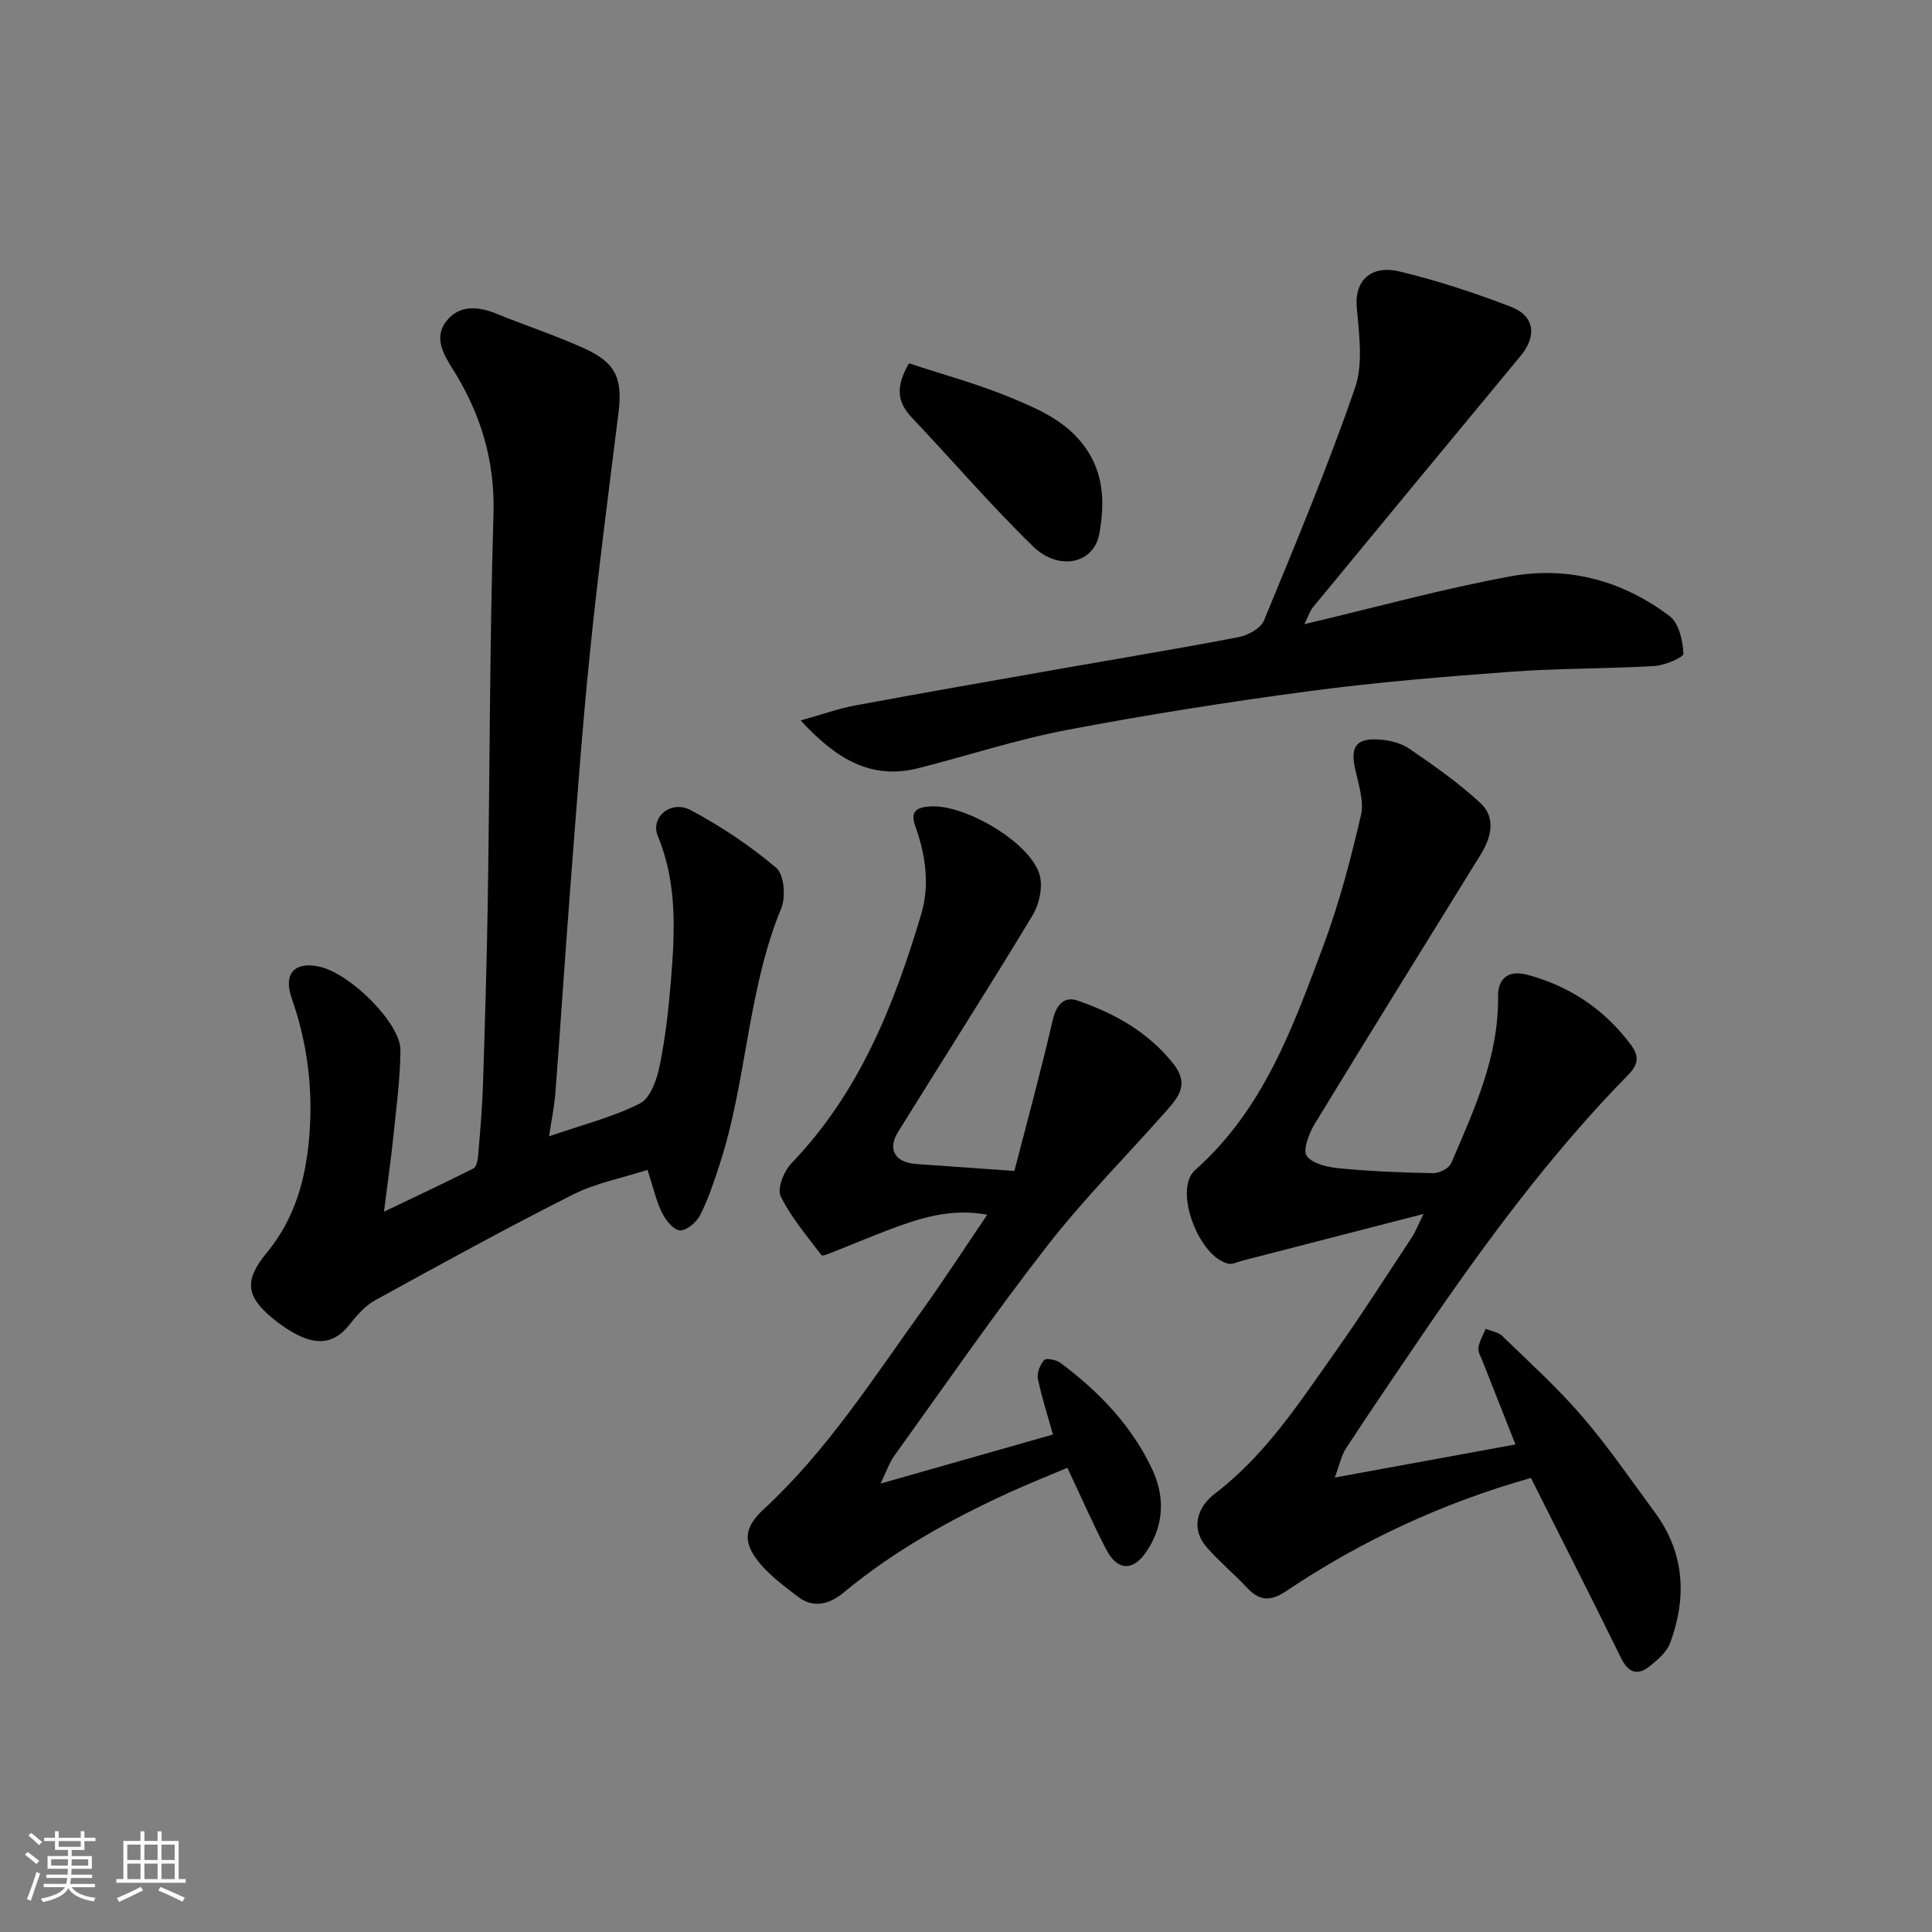 <svg enable-background="new 0 0 400 400" viewBox="0 0 400 400" xmlns="http://www.w3.org/2000/svg"><rect x="0" y="0" width="400" height="400" fill="#808080" stroke="none"/><path d="m5.17 384 .55-.58c.85.61 1.65 1.24 2.4 1.87l-.59.64c-.83-.73-1.62-1.38-2.36-1.93m1.22 9.53-.82-.34c.71-1.76 1.37-3.64 1.98-5.63.24.13.5.25.76.36-.6 1.67-1.24 3.54-1.92 5.61m-.5-13.5.57-.54c.56.44 1.31 1.06 2.26 1.87l-.64.64c-.68-.66-1.41-1.32-2.19-1.97m3.25.46h2.24v-1.36h.77v1.36h4.57v-1.36h.76v1.36h2.28v.69h-2.28v1.84h-2.64v1.26h4.18v2.64h-4.21c0 .45-.02.86-.05 1.21h4.32v.69h-4.38c-.04.34-.1.75-.19 1.22h5.15v.69h-4.82c.87 1.19 2.51 1.92 4.93 2.19-.17.31-.3.57-.37.76-2.77-.49-4.52-1.41-5.26-2.76-.56 1.26-2.3 2.23-5.24 2.9-.12-.24-.26-.48-.43-.72 2.73-.55 4.38-1.34 4.96-2.38h-4.38v-.69h4.65c.1-.38.17-.79.21-1.22h-4.32v-.69h4.4c.03-.34.05-.75.05-1.21h-4.2v-2.64h4.23v-1.26h-2.69v-1.84h-2.24zm1.46 4.46v1.29h3.45c.01-.4.02-.57.01-.53v-.32-.45h-3.46zm1.55-2.59h4.57v-1.19h-4.57zm6.11 2.59h-3.42v.77c-.01.19-.01.37-.02.53h3.44z" fill="#fafafa"/><path d="m32.63 379.16h.82v1.98h3.54v7.89h1.46v.78h-14.37v-.78h1.46v-7.89h3.54v-1.98h.82v1.98h2.73zm-3.49 11.48.5.73c-1.61.82-3.28 1.63-5 2.41-.13-.27-.28-.55-.44-.82 1.75-.72 3.4-1.49 4.94-2.32m-2.78-5.55h2.73v-3.18h-2.73zm0 3.95h2.73v-3.2h-2.73zm3.54-3.95h2.73v-3.18h-2.73zm0 3.95h2.73v-3.2h-2.73zm7.89 4.68c-1.84-.92-3.51-1.7-5.02-2.32l.45-.73c1.89.8 3.57 1.55 5.04 2.23zm-1.62-11.81h-2.73v3.18h2.73zm-2.73 7.13h2.73v-3.2h-2.73z" fill="#fafafa"/><g fill="#000001"><path d="m113.68 235.26c7.03-2.43 13.27-3.98 18.84-6.82 2.18-1.11 3.5-5.02 4.08-7.88 1.2-5.92 1.86-11.98 2.35-18.02.79-9.94 1.23-19.82-2.75-29.43-1.62-3.91 2.71-7.55 6.8-5.38 6.27 3.33 12.29 7.37 17.71 11.94 1.62 1.37 2.02 6.01 1.05 8.35-7.04 17.07-7.11 35.76-12.78 53.1-1.16 3.54-2.33 7.13-4.01 10.44-.75 1.48-2.8 3.24-4.19 3.18-1.32-.06-2.96-2.12-3.72-3.66-1.2-2.42-1.79-5.15-3-8.87-5.17 1.67-10.67 2.71-15.48 5.13-13.79 6.96-27.35 14.4-40.88 21.85-2.11 1.16-3.88 3.19-5.4 5.13-3.48 4.41-7.43 3.95-11.67 1.54-1.42-.81-2.76-1.76-4.03-2.79-5.7-4.63-6.11-7.96-1.38-13.69 5.88-7.12 8.14-15.41 8.84-24.41.75-9.7-.43-19.05-3.65-28.25-1.84-5.25.68-7.79 5.93-6.53 6.37 1.53 16.62 11.74 16.57 17.24-.05 5.9-.85 11.79-1.45 17.68-.5 4.86-1.2 9.7-1.96 15.76 6.95-3.33 12.79-6.06 18.53-8.96.59-.3.87-1.6.95-2.47.41-4.93.85-9.86 1.01-14.8.42-12.93.81-25.86 1.01-38.8.41-26.43.38-52.87 1.17-79.29.34-11.19-2.66-20.98-8.47-30.19-1.98-3.13-3.85-6.52-1.34-9.8 2.62-3.42 6.48-3.21 10.34-1.64 6.03 2.45 12.23 4.49 18.15 7.16 6.71 3.02 8.09 6.29 7.19 13.47-2.09 16.74-4.27 33.48-5.97 50.26-1.64 16.2-2.79 32.46-4.05 48.7-1.08 13.96-1.98 27.94-3.04 41.9-.22 2.68-.79 5.38-1.3 8.85z"/><path d="m276.35 305.91c13.04-2.39 25-4.58 37.41-6.85-2.15-5.44-4.51-11.37-6.84-17.31-.35-.9-.97-1.9-.83-2.75.22-1.34.97-2.59 1.5-3.88 1.15.47 2.58.66 3.41 1.46 5.62 5.45 11.46 10.73 16.55 16.65 5.42 6.3 10.15 13.21 15.09 19.92 6.15 8.36 6.63 17.53 3.17 26.96-.71 1.93-2.65 3.59-4.36 4.94-2.49 1.95-4.36 1.21-5.81-1.75-6.11-12.42-12.38-24.75-18.68-37.31-18 5.09-34.96 12.87-50.62 23.4-3.29 2.21-5.54 2.11-8.14-.65-2.67-2.84-5.68-5.37-8.26-8.28-3.74-4.22-1.76-8.67 1.59-11.22 10.44-7.96 17.4-18.71 24.78-29.13 5.56-7.85 10.74-15.97 16.04-24 .7-1.06 1.16-2.29 2.38-4.78-13.32 3.44-25.5 6.58-37.67 9.72-.9.23-1.88.77-2.7.59-6.16-1.3-11.48-15.37-6.93-19.39 14.14-12.51 20.23-29.51 26.52-46.34 3.29-8.79 5.69-17.97 7.82-27.12.69-2.96-.53-6.46-1.22-9.64-.97-4.49.19-6.31 4.84-6.05 2.19.12 4.65.72 6.42 1.93 5.09 3.48 10.19 7.06 14.7 11.24 3.26 3.03 2.24 7.09.06 10.64-11.48 18.6-23.03 37.15-34.39 55.81-1.18 1.95-2.5 5.44-1.62 6.62 1.24 1.67 4.43 2.33 6.87 2.56 6.4.61 12.85.88 19.29.99 1.27.02 3.27-.99 3.73-2.05 4.75-11.08 9.87-22.05 9.71-34.6-.04-3.09 1.6-5.64 6.15-4.4 8.88 2.41 15.92 7.21 21.35 14.47 1.43 1.92 1.85 3.76-.38 6.04-16.37 16.68-30.15 35.43-43.27 54.69-5.14 7.55-10.28 15.1-15.28 22.74-1.06 1.62-1.44 3.65-2.38 6.13z"/><path d="m210.02 242.43c2.66-10.31 5.49-20.61 7.88-31.02.75-3.27 2.29-5.27 5.29-4.22 7.58 2.64 14.44 6.42 19.68 12.97 3.36 4.2 1.25 6.84-1.28 9.71-8.23 9.33-17.06 18.18-24.69 27.96-11.03 14.16-21.24 28.97-31.73 43.55-1.05 1.46-1.64 3.26-2.86 5.78 12.46-3.55 23.79-6.77 35.7-10.16-.99-3.52-2.28-7.46-3.12-11.5-.25-1.21.43-2.95 1.29-3.91.42-.47 2.5-.07 3.35.56 8 5.96 14.84 13.06 19.07 22.17 2.61 5.61 2.4 11.46-1.19 16.85-2.79 4.19-6.06 4.13-8.42-.44-2.76-5.35-5.19-10.87-8-16.84-3.83 1.62-8 3.27-12.08 5.14-12.2 5.59-23.85 12.06-34.24 20.69-2.73 2.27-6.13 3.43-9.43.89-2.8-2.15-5.73-4.3-7.96-6.98-3.54-4.26-3.31-7.34.83-11.16 13.06-12.04 22.54-26.9 32.79-41.15 4.55-6.33 8.78-12.88 13.5-19.83-7.71-1.42-14.26.79-20.75 3.27-3.8 1.45-7.55 3.03-11.34 4.53-.74.29-2.06.82-2.24.58-2.98-3.97-6.3-7.81-8.44-12.21-.77-1.58.68-5.2 2.23-6.82 14.06-14.6 21.27-32.75 26.89-51.64 1.77-5.95.88-12.26-1.25-18.17-1.09-3.03.22-3.84 2.94-4.06 7.06-.57 20.55 7.17 22.75 13.97.8 2.48.01 6.21-1.4 8.56-9.09 15.07-18.59 29.9-27.86 44.86-2.26 3.65-.6 6.34 3.79 6.64 6.22.43 12.44.88 20.3 1.43z"/><path d="m270.05 129.23c14.87-3.51 28.68-7.34 42.72-9.91 11.92-2.18 23.24.91 32.94 8.27 1.91 1.45 2.69 5.06 2.83 7.73.04.79-3.86 2.44-6.02 2.57-9.91.59-19.86.46-29.76 1.19-13.91 1.03-27.84 2.17-41.67 4.01-16.81 2.24-33.59 4.88-50.25 8.05-10.35 1.97-20.44 5.3-30.69 7.9-9.77 2.47-16.99-1.84-24.38-9.88 4.41-1.23 7.79-2.45 11.27-3.1 14.42-2.68 28.88-5.2 43.32-7.74 12.04-2.12 24.11-4.1 36.12-6.42 1.93-.37 4.54-1.81 5.21-3.43 6.57-15.94 13.23-31.86 18.85-48.15 1.75-5.09.81-11.28.35-16.91-.42-5.1 2.8-8.63 8.79-7.22 7.84 1.86 15.56 4.42 23.1 7.31 5 1.92 5.46 6.07 2.01 10.23-14.34 17.3-28.65 34.63-42.94 51.98-.68.83-1.01 1.96-1.8 3.52z"/><path d="m188.2 75.22c7.05 2.34 14.55 4.35 21.64 7.34 5.78 2.43 11.62 5.01 15.36 10.84 3.53 5.5 3.41 11.39 2.41 17.08-1.09 6.22-8.38 7.84-13.7 2.67-8.75-8.51-16.72-17.82-25.12-26.69-2.85-3.01-3.59-6.15-.59-11.24z"/></g></svg>